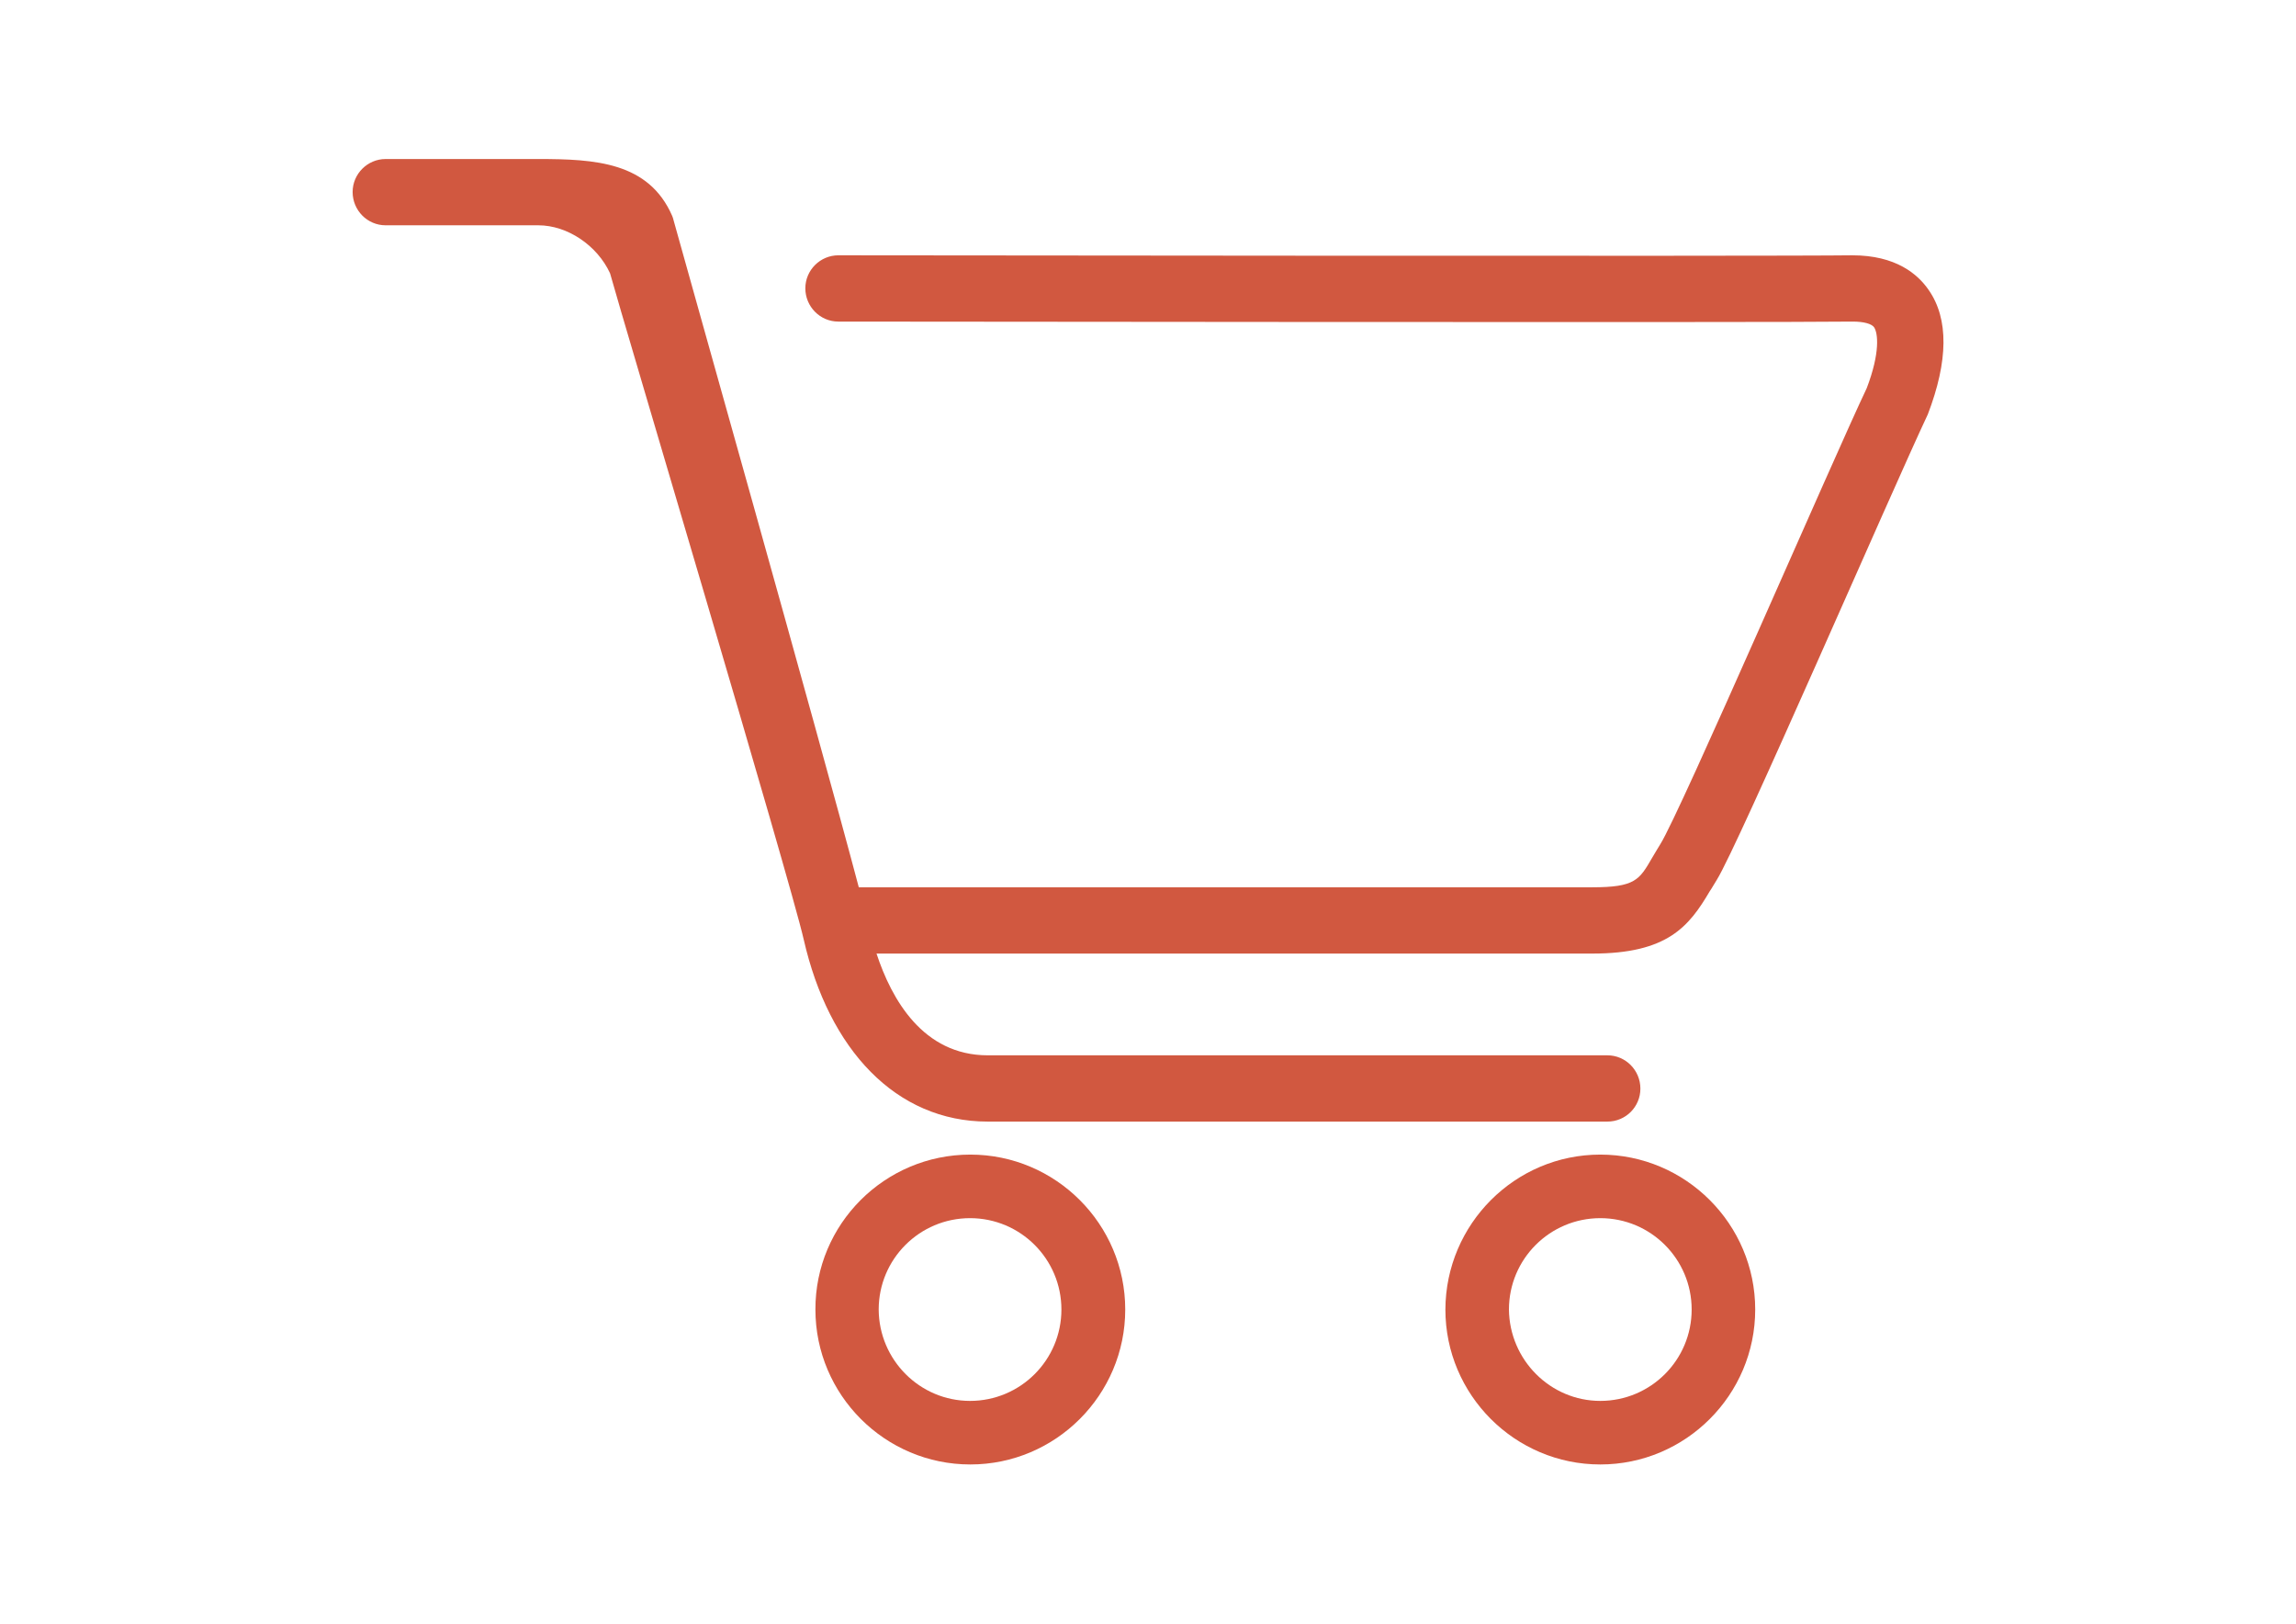 <?xml version="1.0" encoding="utf-8"?>
<!-- Generator: Adobe Illustrator 17.1.0, SVG Export Plug-In . SVG Version: 6.00 Build 0)  -->
<!DOCTYPE svg PUBLIC "-//W3C//DTD SVG 1.1//EN" "http://www.w3.org/Graphics/SVG/1.1/DTD/svg11.dtd">
<svg version="1.1" id="Layer_1" xmlns="http://www.w3.org/2000/svg" xmlns:xlink="http://www.w3.org/1999/xlink" x="0px" y="0px"
	 viewBox="0 0 841.9 595.3" enable-background="new 0 0 841.9 595.3" xml:space="preserve">
<g>
	<path fill="#D15840" d="M706.9,151.9c-12.9,27.3-69.7,158.5-77.4,170.7c-0.9,1.4-1.7,2.9-2.6,4.2c-7.6,12.9-15.5,22.8-43,22.8
		H321.4c5.5,16.7,17,37.3,40.8,37.3h227.2c6.7,0,12.1,5.5,12.1,12.2s-5.4,12.1-12.1,12.1H362.2c-33.7,0-58.3-26.4-67.5-66.8
		c-5.1-22.3-66.6-228.1-71-244.2C219,90,208.1,82.6,197.4,82.6h-56c-6.7,0-12.1-5.5-12.1-12.2c0-6.7,5.5-12.1,12.1-12.1h56
		c20.8,0,40.5,1.1,49.1,20.9c0.2,0.5,0.4,1.1,0.5,1.6c2.4,8.9,53.4,189.6,67.9,244.5h268.9c15.8,0,17.3-2.7,22-10.8
		c1-1.6,1.9-3.3,3-5c7.2-11.3,63.6-141.8,75.7-167.2c5-13.1,4.1-20.2,2.7-22.3c-0.9-1.3-3.8-2.1-7.8-2.1c-26.4,0.4-360.4,0-372,0
		c-6.7,0-12.1-5.5-12.1-12.2s5.5-12.1,12.1-12.1l0,0c2.9,0,345.4,0.4,371.8,0c16,0,24,6.9,28,12.7
		C714.6,116.9,714.4,132.3,706.9,151.9z M355.8,423.3c31.3,0,56.8,25.5,56.8,56.8s-25.5,56.8-56.8,56.8c-31.3,0-56.8-25.5-56.8-56.8
		C298.9,448.8,324.4,423.3,355.8,423.3z M355.7,513.6c18.5,0,33.5-15,33.5-33.5c0-18.5-15-33.5-33.5-33.5c-18.5,0-33.5,15-33.5,33.5
		C322.3,498.6,337.3,513.6,355.7,513.6z M586.8,423.3c31.3,0,56.8,25.5,56.8,56.8s-25.5,56.8-56.8,56.8c-31.3,0-56.8-25.5-56.8-56.8
		C530.1,448.8,555.5,423.3,586.8,423.3z M586.8,513.6c18.5,0,33.5-15,33.5-33.5c0-18.5-15-33.5-33.5-33.5c-18.5,0-33.5,15-33.5,33.5
		C553.5,498.6,568.5,513.6,586.8,513.6z"/>
</g>
</svg>
